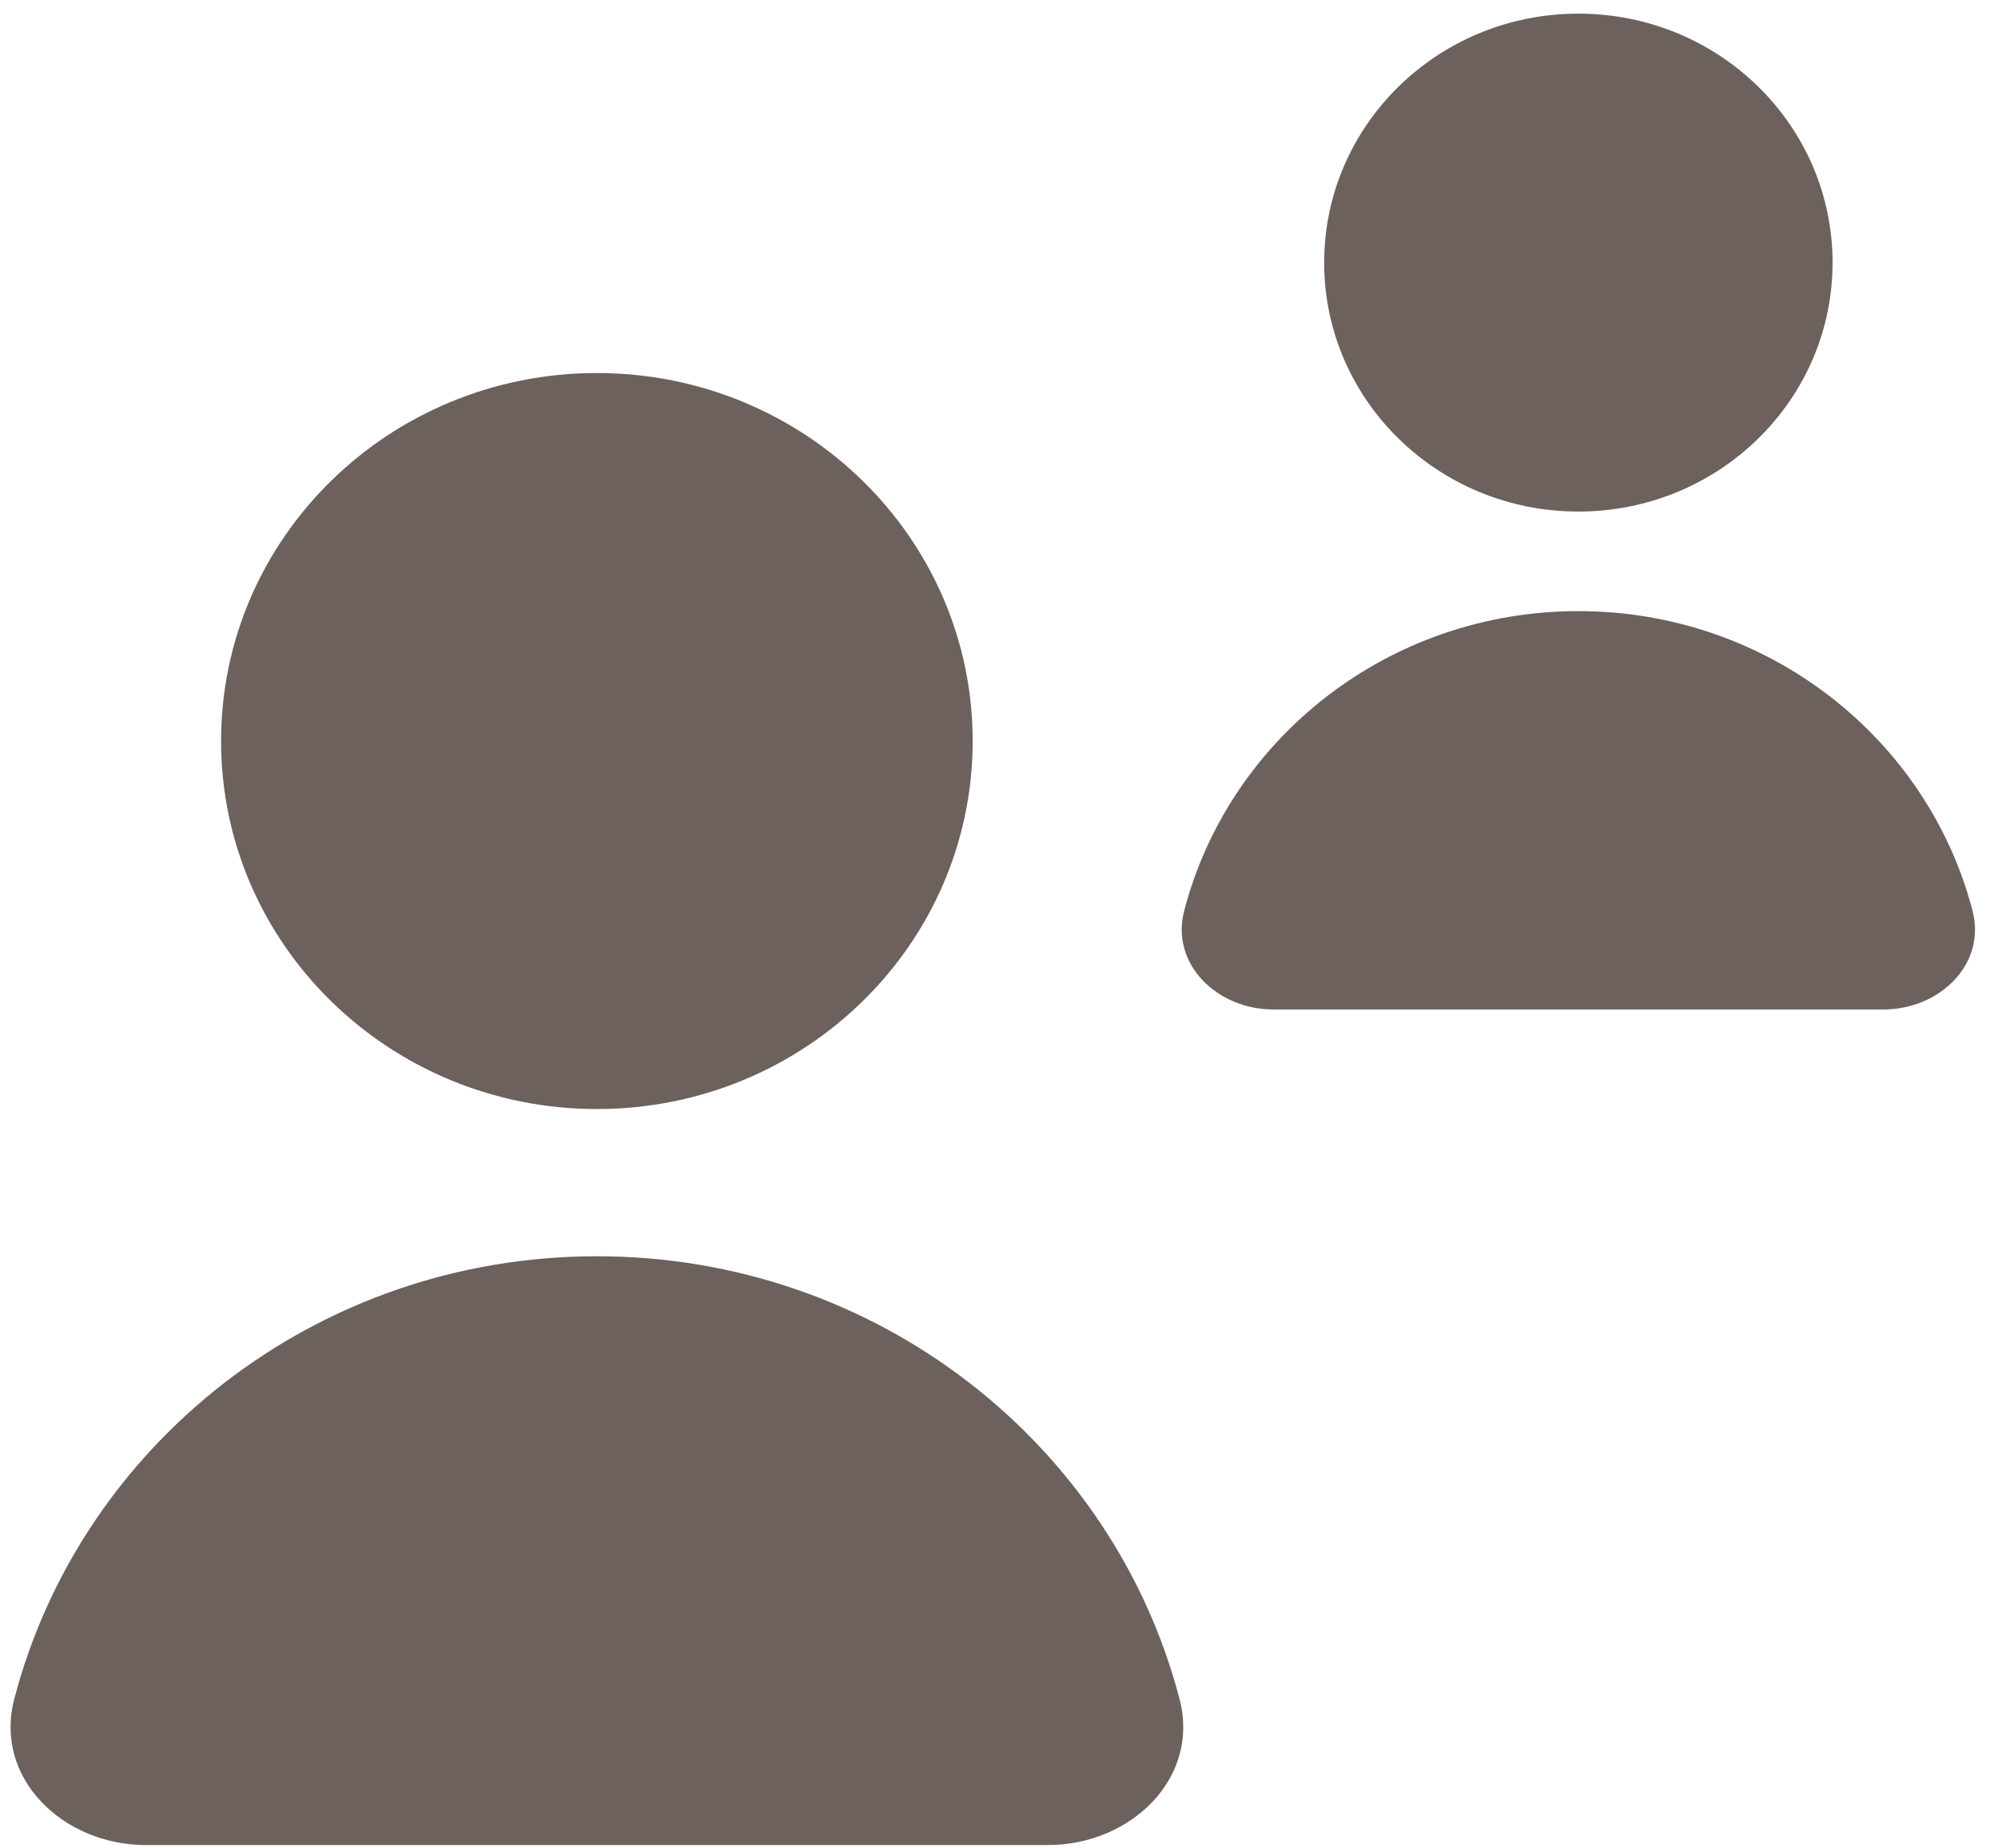 <svg width="40" height="37" viewBox="0 0 40 37" fill="none" xmlns="http://www.w3.org/2000/svg">
<path d="M31.599 10.24C34.41 10.24 36.688 8.009 36.688 5.257C36.688 2.504 34.41 0.273 31.599 0.273C28.788 0.273 26.51 2.504 26.51 5.257C26.51 8.009 28.788 10.24 31.599 10.24Z" fill="#6C615C"/>
<path d="M23.707 18.233C24.604 14.784 27.797 12.233 31.599 12.233C35.401 12.233 38.594 14.784 39.491 18.233C39.768 19.3 38.831 20.207 37.706 20.207H25.492C24.368 20.207 23.43 19.3 23.707 18.233Z" fill="#6C615C"/>
<path d="M11.95 22.2C16.105 22.2 19.473 18.902 19.473 14.833C19.473 10.765 16.105 7.467 11.95 7.467C7.795 7.467 4.426 10.765 4.426 14.833C4.426 18.902 7.795 22.2 11.95 22.2Z" fill="#6C615C"/>
<path d="M0.284 34.017C1.609 28.918 6.33 25.147 11.95 25.147C17.57 25.147 22.29 28.918 23.616 34.017C24.026 35.594 22.64 36.933 20.978 36.933H2.922C1.26 36.933 -0.126 35.594 0.284 34.017Z" fill="#6C615C"/>
</svg>
